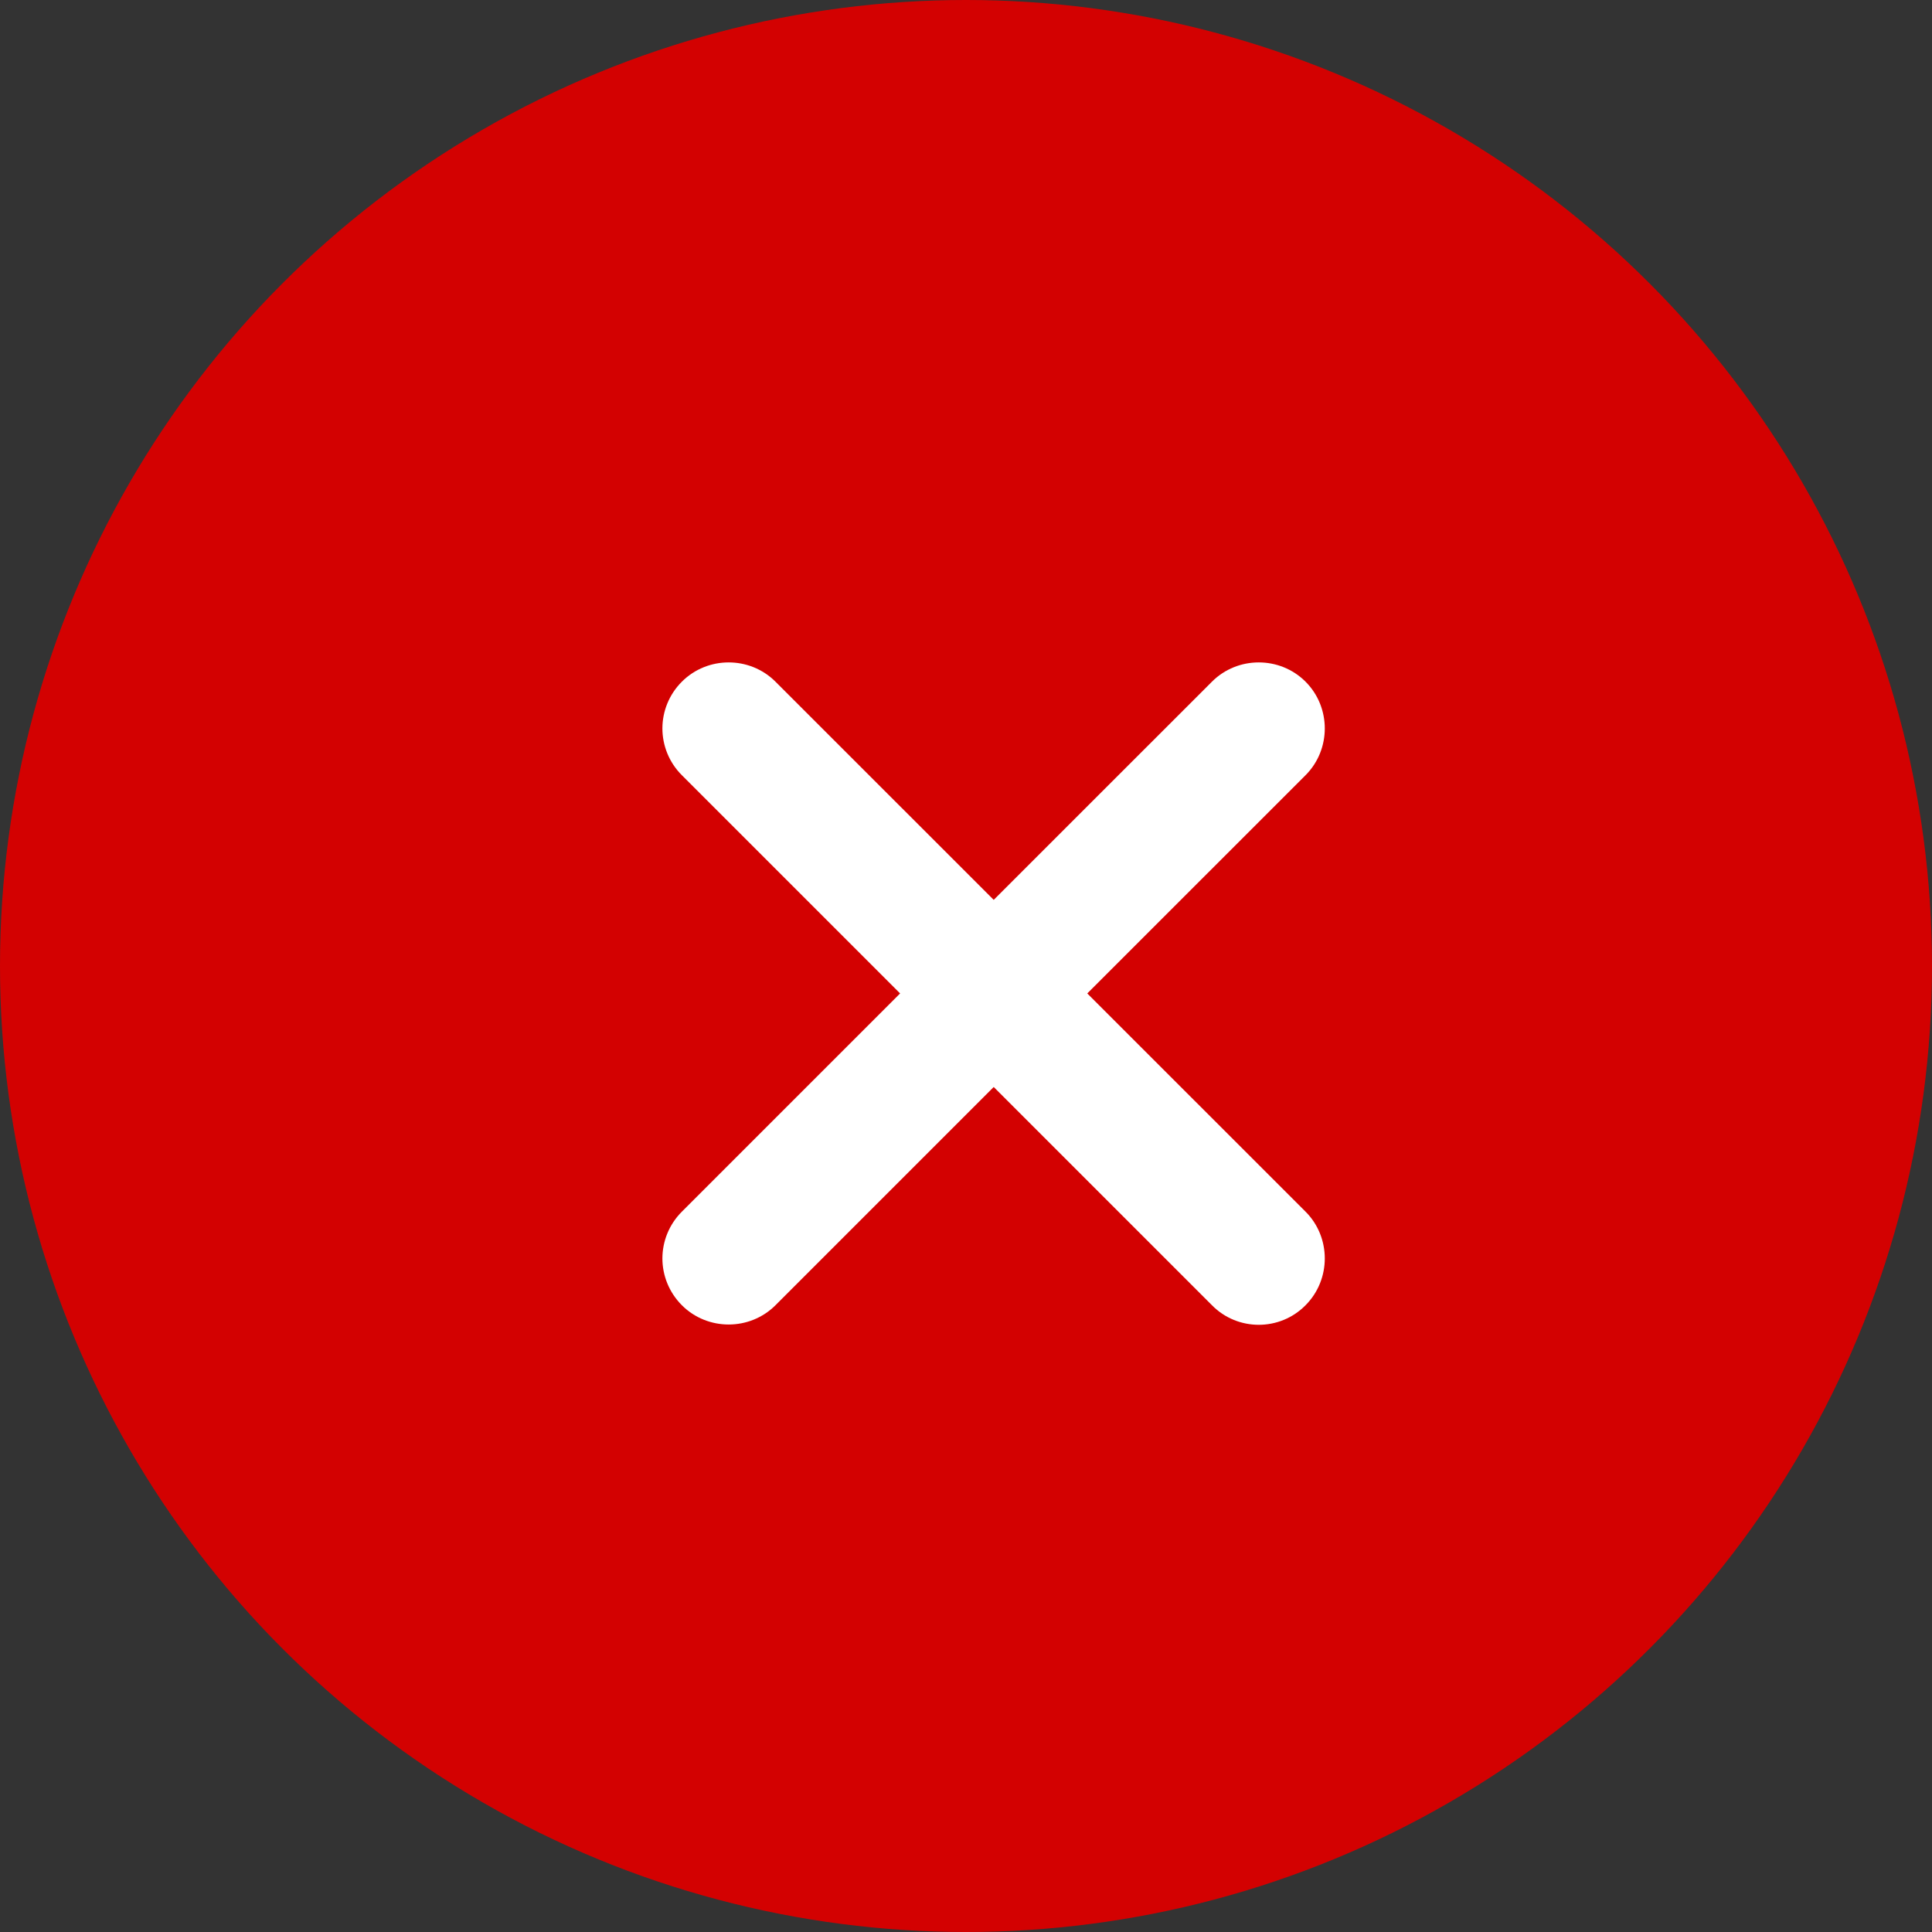 <?xml version="1.0" encoding="UTF-8"?>
<svg width="35px" height="35px" viewBox="0 0 35 35" version="1.1" xmlns="http://www.w3.org/2000/svg" xmlns:xlink="http://www.w3.org/1999/xlink">
    <rect x="0" y="0" width="35" height="35" fill="#333333" stroke="none"/>
    <!-- Generator: Sketch 51.3 (57544) - http://www.bohemiancoding.com/sketch -->
    <title>Group 4</title>
    <desc>Created with Sketch.</desc>
    <defs></defs>
    <g id="Web_-user" stroke="none" stroke-width="1" fill="none" fill-rule="evenodd">
        <g id="4.2" transform="translate(-1182, -107)">
            <g id="Group-4" transform="translate(1182, 107)">
                <circle id="Oval-Copy-4" fill="#D30101" cx="17.5" cy="17.5" r="17.5"></circle>
                <g id="Group-3" transform="translate(12, 12)" fill="#FFFFFF" fill-rule="nonzero">
                    <g id="crossbutton_giving">
                        <path d="M9.956,11.646 L6.002,7.692 L2.048,11.646 C1.583,12.111 0.818,12.111 0.353,11.646 C0.12,11.413 0,11.105 0,10.798 C0,10.49 0.12,10.183 0.353,9.95 L4.306,5.997 L0.353,2.044 C0.12,1.812 0,1.504 0,1.196 C0,0.889 0.12,0.581 0.353,0.349 C0.818,-0.116 1.583,-0.116 2.048,0.349 L6.002,4.302 L9.956,0.349 C10.421,-0.116 11.186,-0.116 11.651,0.349 C12.116,0.814 12.116,1.579 11.651,2.044 L7.697,5.997 L11.651,9.95 C12.116,10.415 12.116,11.18 11.651,11.646 C11.186,12.118 10.421,12.118 9.956,11.646 Z" id="Shape"></path>
                    </g>
                </g>
            </g>
        </g>
    </g>
</svg>